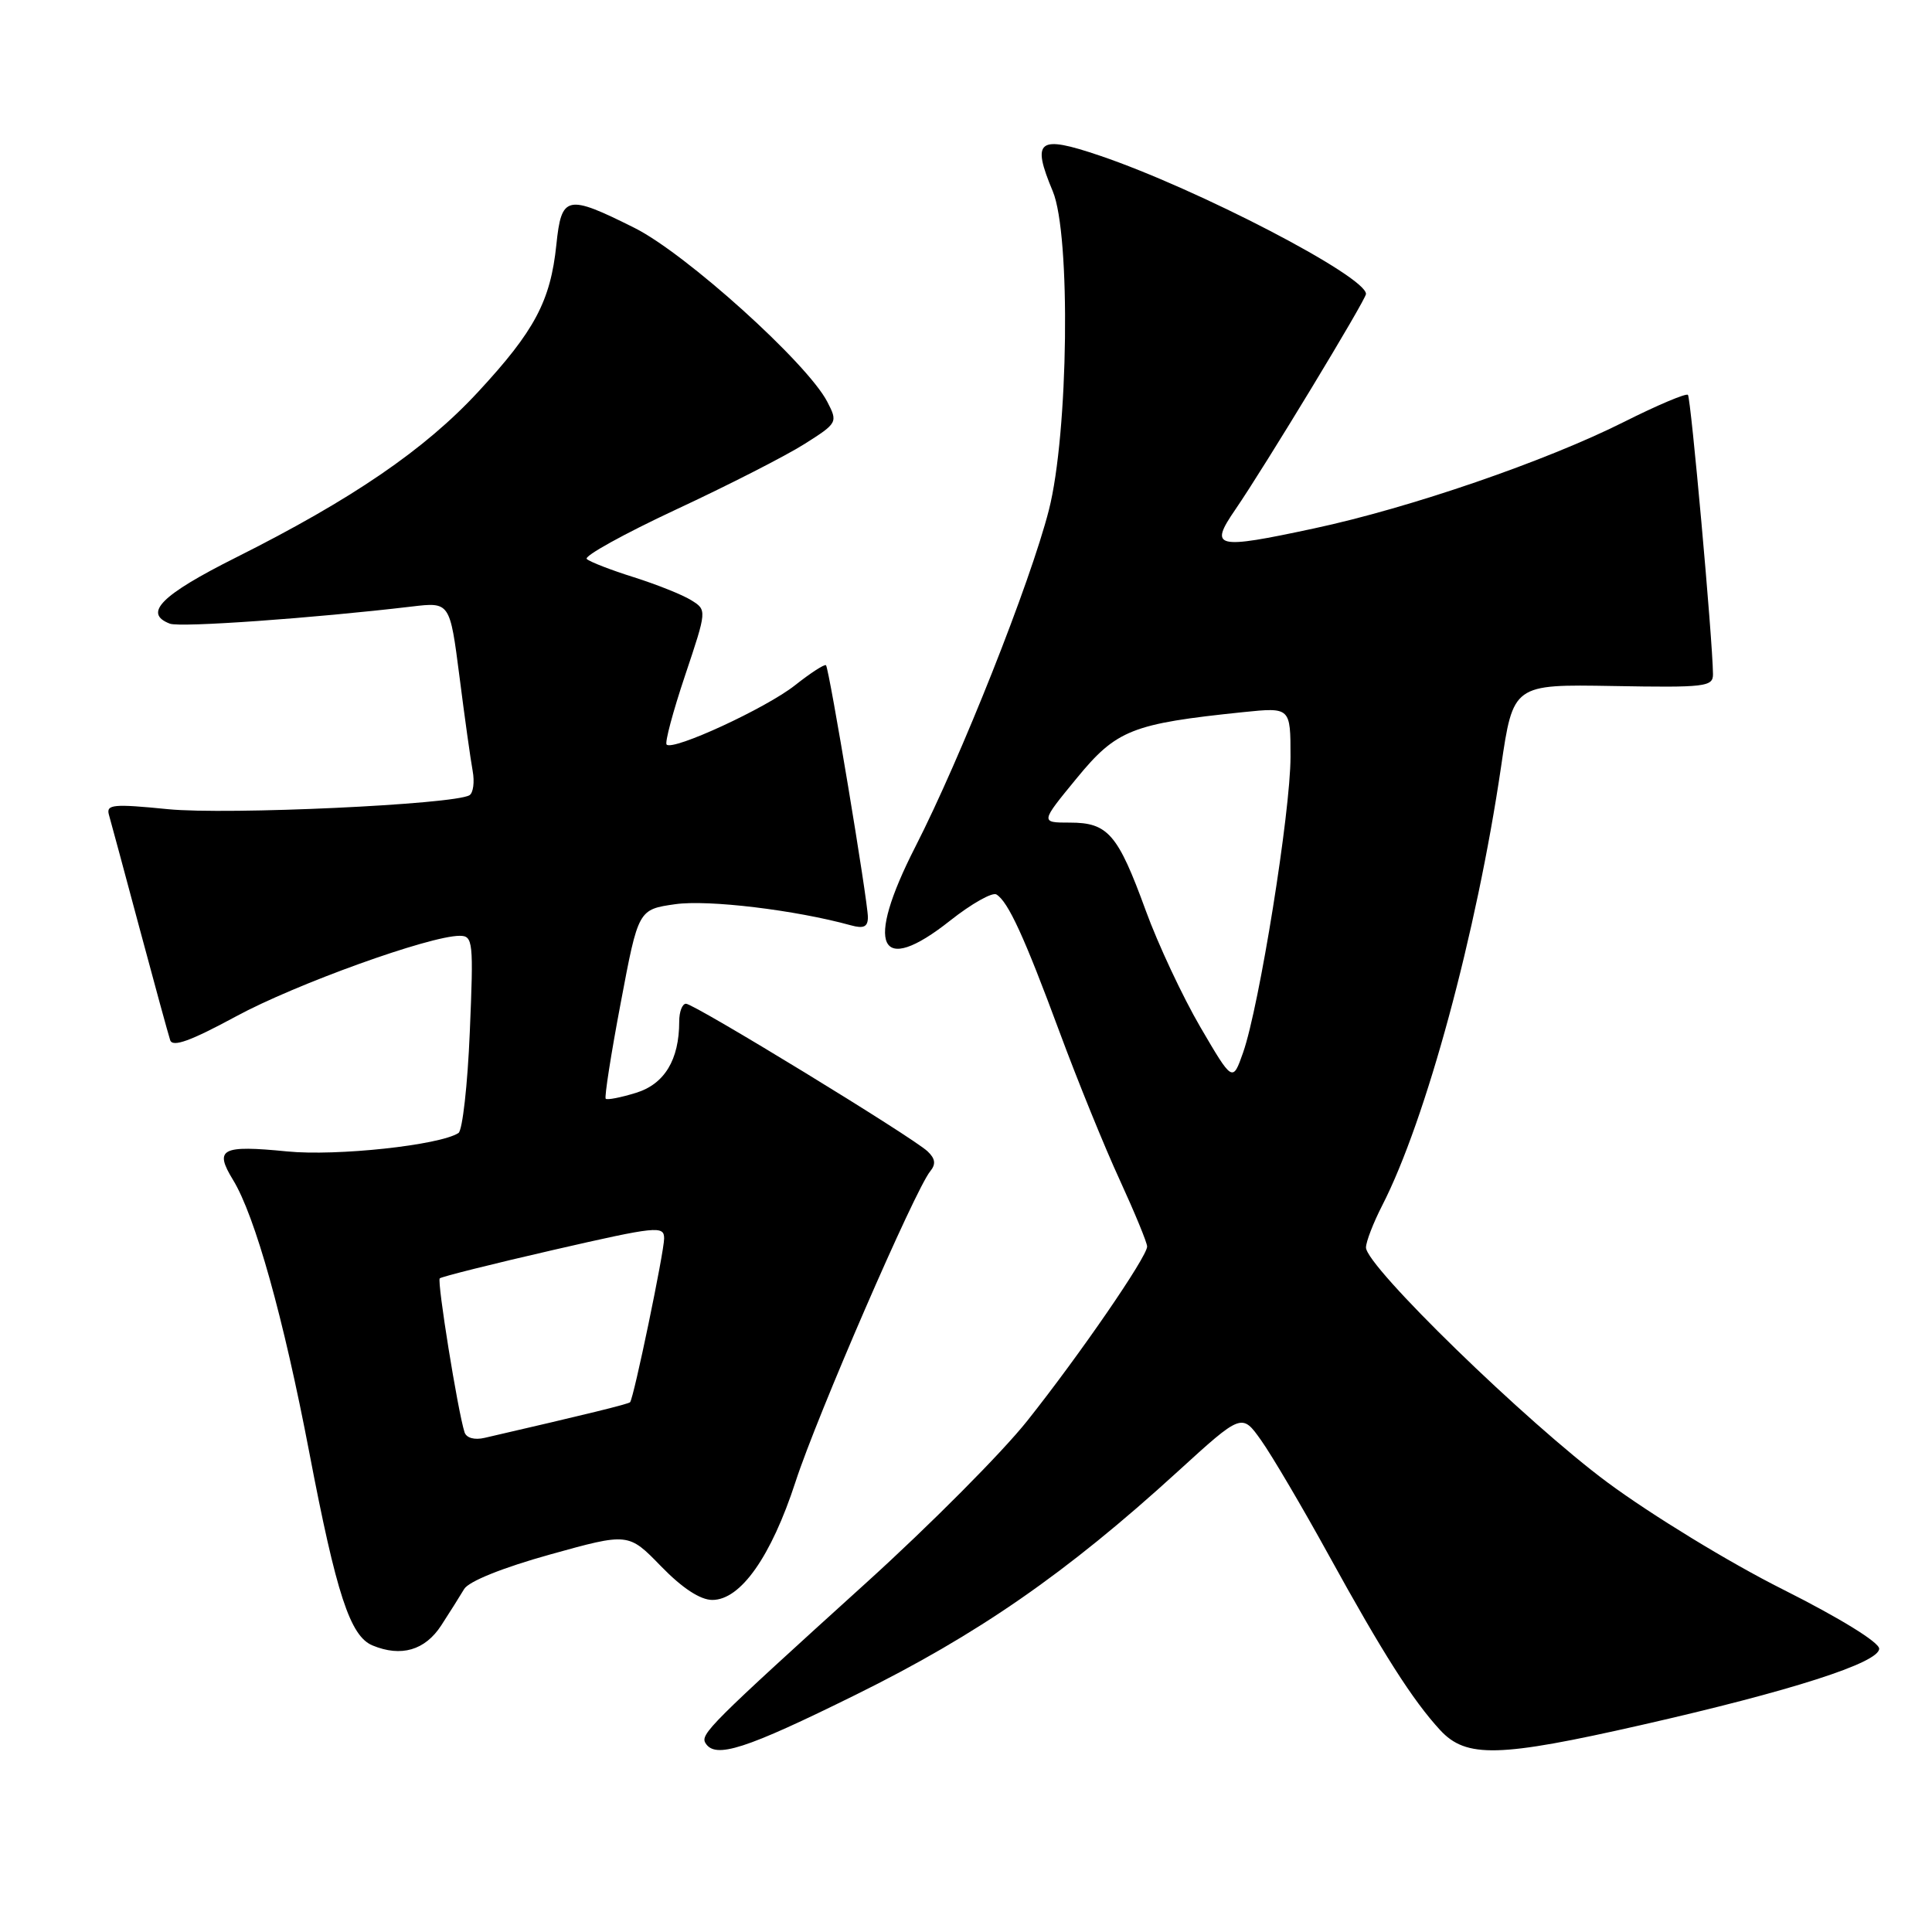 <?xml version="1.0" encoding="UTF-8" standalone="no"?>
<!DOCTYPE svg PUBLIC "-//W3C//DTD SVG 1.1//EN" "http://www.w3.org/Graphics/SVG/1.1/DTD/svg11.dtd" >
<svg xmlns="http://www.w3.org/2000/svg" xmlns:xlink="http://www.w3.org/1999/xlink" version="1.1" viewBox="0 0 256 256">
 <g >
 <path fill="currentColor"
d=" M 113.42 224.55 C 129.56 216.58 141.29 208.46 156.03 195.01 C 164.55 187.24 164.55 187.24 167.12 190.87 C 168.54 192.87 172.55 199.68 176.03 206.00 C 183.24 219.10 187.19 225.30 190.83 229.25 C 194.28 232.98 198.63 232.86 217.50 228.57 C 237.35 224.06 249.00 220.32 249.00 218.46 C 249.00 217.61 243.77 214.39 236.25 210.61 C 229.18 207.07 218.82 200.74 213.00 196.43 C 202.27 188.48 181.00 167.78 181.00 165.30 C 181.00 164.54 181.97 162.03 183.16 159.71 C 188.95 148.41 195.66 123.64 198.90 101.59 C 200.50 90.67 200.50 90.67 213.75 90.90 C 225.99 91.12 227.00 91.00 226.98 89.32 C 226.93 84.69 224.05 52.72 223.66 52.32 C 223.41 52.08 219.60 53.69 215.20 55.90 C 204.86 61.10 186.80 67.31 174.11 70.02 C 161.01 72.83 160.18 72.63 163.70 67.50 C 167.55 61.89 181.00 39.70 181.00 38.95 C 181.00 36.61 158.65 25.00 145.72 20.62 C 137.54 17.85 136.65 18.53 139.50 25.35 C 141.90 31.10 141.58 57.42 138.98 67.59 C 136.52 77.21 127.34 100.35 121.29 112.20 C 114.54 125.42 116.44 129.47 125.88 122.00 C 128.72 119.75 131.49 118.19 132.03 118.52 C 133.59 119.48 135.72 124.12 140.39 136.73 C 142.79 143.21 146.38 152.04 148.38 156.37 C 150.37 160.71 152.00 164.66 152.00 165.17 C 152.00 166.53 143.06 179.53 136.13 188.25 C 132.81 192.44 123.22 202.08 114.83 209.68 C 94.08 228.48 92.76 229.80 93.48 230.97 C 94.78 233.08 98.73 231.81 113.42 224.55 Z  M 58.47 215.37 C 59.59 213.65 60.95 211.48 61.50 210.56 C 62.10 209.54 66.60 207.73 72.88 205.98 C 83.27 203.09 83.27 203.09 87.60 207.55 C 90.41 210.44 92.79 212.00 94.39 212.00 C 98.14 212.00 102.18 206.26 105.41 196.35 C 108.25 187.60 121.25 157.65 123.26 155.20 C 124.03 154.26 123.94 153.53 122.91 152.56 C 120.93 150.68 91.99 133.00 90.90 133.00 C 90.40 133.00 90.00 134.06 90.00 135.35 C 90.00 140.43 88.05 143.65 84.26 144.81 C 82.25 145.43 80.45 145.78 80.26 145.59 C 80.07 145.40 80.96 139.68 82.25 132.88 C 84.58 120.51 84.58 120.51 89.48 119.81 C 93.84 119.19 105.40 120.58 112.75 122.61 C 114.45 123.08 115.00 122.81 115.00 121.53 C 115.00 119.41 109.88 88.63 109.45 88.15 C 109.27 87.96 107.42 89.16 105.32 90.82 C 101.49 93.84 89.19 99.52 88.33 98.66 C 88.07 98.41 89.17 94.29 90.77 89.52 C 93.68 80.83 93.68 80.83 91.59 79.53 C 90.44 78.81 87.03 77.45 84.00 76.49 C 80.97 75.54 78.16 74.45 77.75 74.07 C 77.33 73.70 82.66 70.75 89.57 67.52 C 96.49 64.30 104.16 60.38 106.60 58.83 C 110.98 56.06 111.03 55.96 109.62 53.24 C 106.98 48.12 90.86 33.59 84.08 30.20 C 75.10 25.71 74.40 25.86 73.72 32.43 C 72.95 39.88 70.84 43.85 63.37 51.91 C 56.28 59.58 46.67 66.15 31.25 73.88 C 21.36 78.84 18.93 81.27 22.51 82.64 C 23.87 83.17 41.56 81.91 54.56 80.37 C 59.61 79.77 59.61 79.77 60.88 89.63 C 61.57 95.06 62.36 100.69 62.63 102.15 C 62.90 103.61 62.71 105.06 62.21 105.37 C 60.21 106.60 30.11 108.00 22.25 107.22 C 15.02 106.50 14.05 106.59 14.43 107.95 C 14.68 108.80 16.50 115.58 18.49 123.00 C 20.48 130.43 22.31 137.10 22.55 137.83 C 22.88 138.80 25.26 137.93 31.25 134.69 C 39.13 130.41 56.93 124.00 60.91 124.00 C 62.68 124.00 62.76 124.74 62.25 136.75 C 61.96 143.76 61.28 149.78 60.75 150.13 C 58.25 151.75 44.59 153.22 38.05 152.57 C 29.32 151.71 28.36 152.22 30.87 156.33 C 33.79 161.09 37.57 174.61 40.99 192.50 C 44.57 211.23 46.40 216.81 49.36 218.03 C 53.15 219.60 56.32 218.68 58.47 215.37 Z  M 159.05 136.09 C 156.70 132.06 153.44 125.11 151.81 120.63 C 148.12 110.51 146.81 109.00 141.77 109.00 C 137.84 109.00 137.84 109.00 142.67 103.12 C 147.94 96.70 149.97 95.89 164.75 94.36 C 171.00 93.72 171.00 93.72 171.00 100.28 C 171.00 107.59 166.87 133.32 164.72 139.46 C 163.33 143.41 163.33 143.41 159.05 136.09 Z  M 61.55 189.77 C 60.65 186.94 57.89 169.77 58.27 169.39 C 58.50 169.17 65.28 167.47 73.34 165.62 C 87.04 162.48 88.00 162.38 88.00 164.10 C 88.00 165.90 83.99 185.21 83.49 185.80 C 83.28 186.04 77.84 187.38 64.23 190.52 C 62.87 190.84 61.79 190.54 61.55 189.77 Z "/>
</g>
</svg>